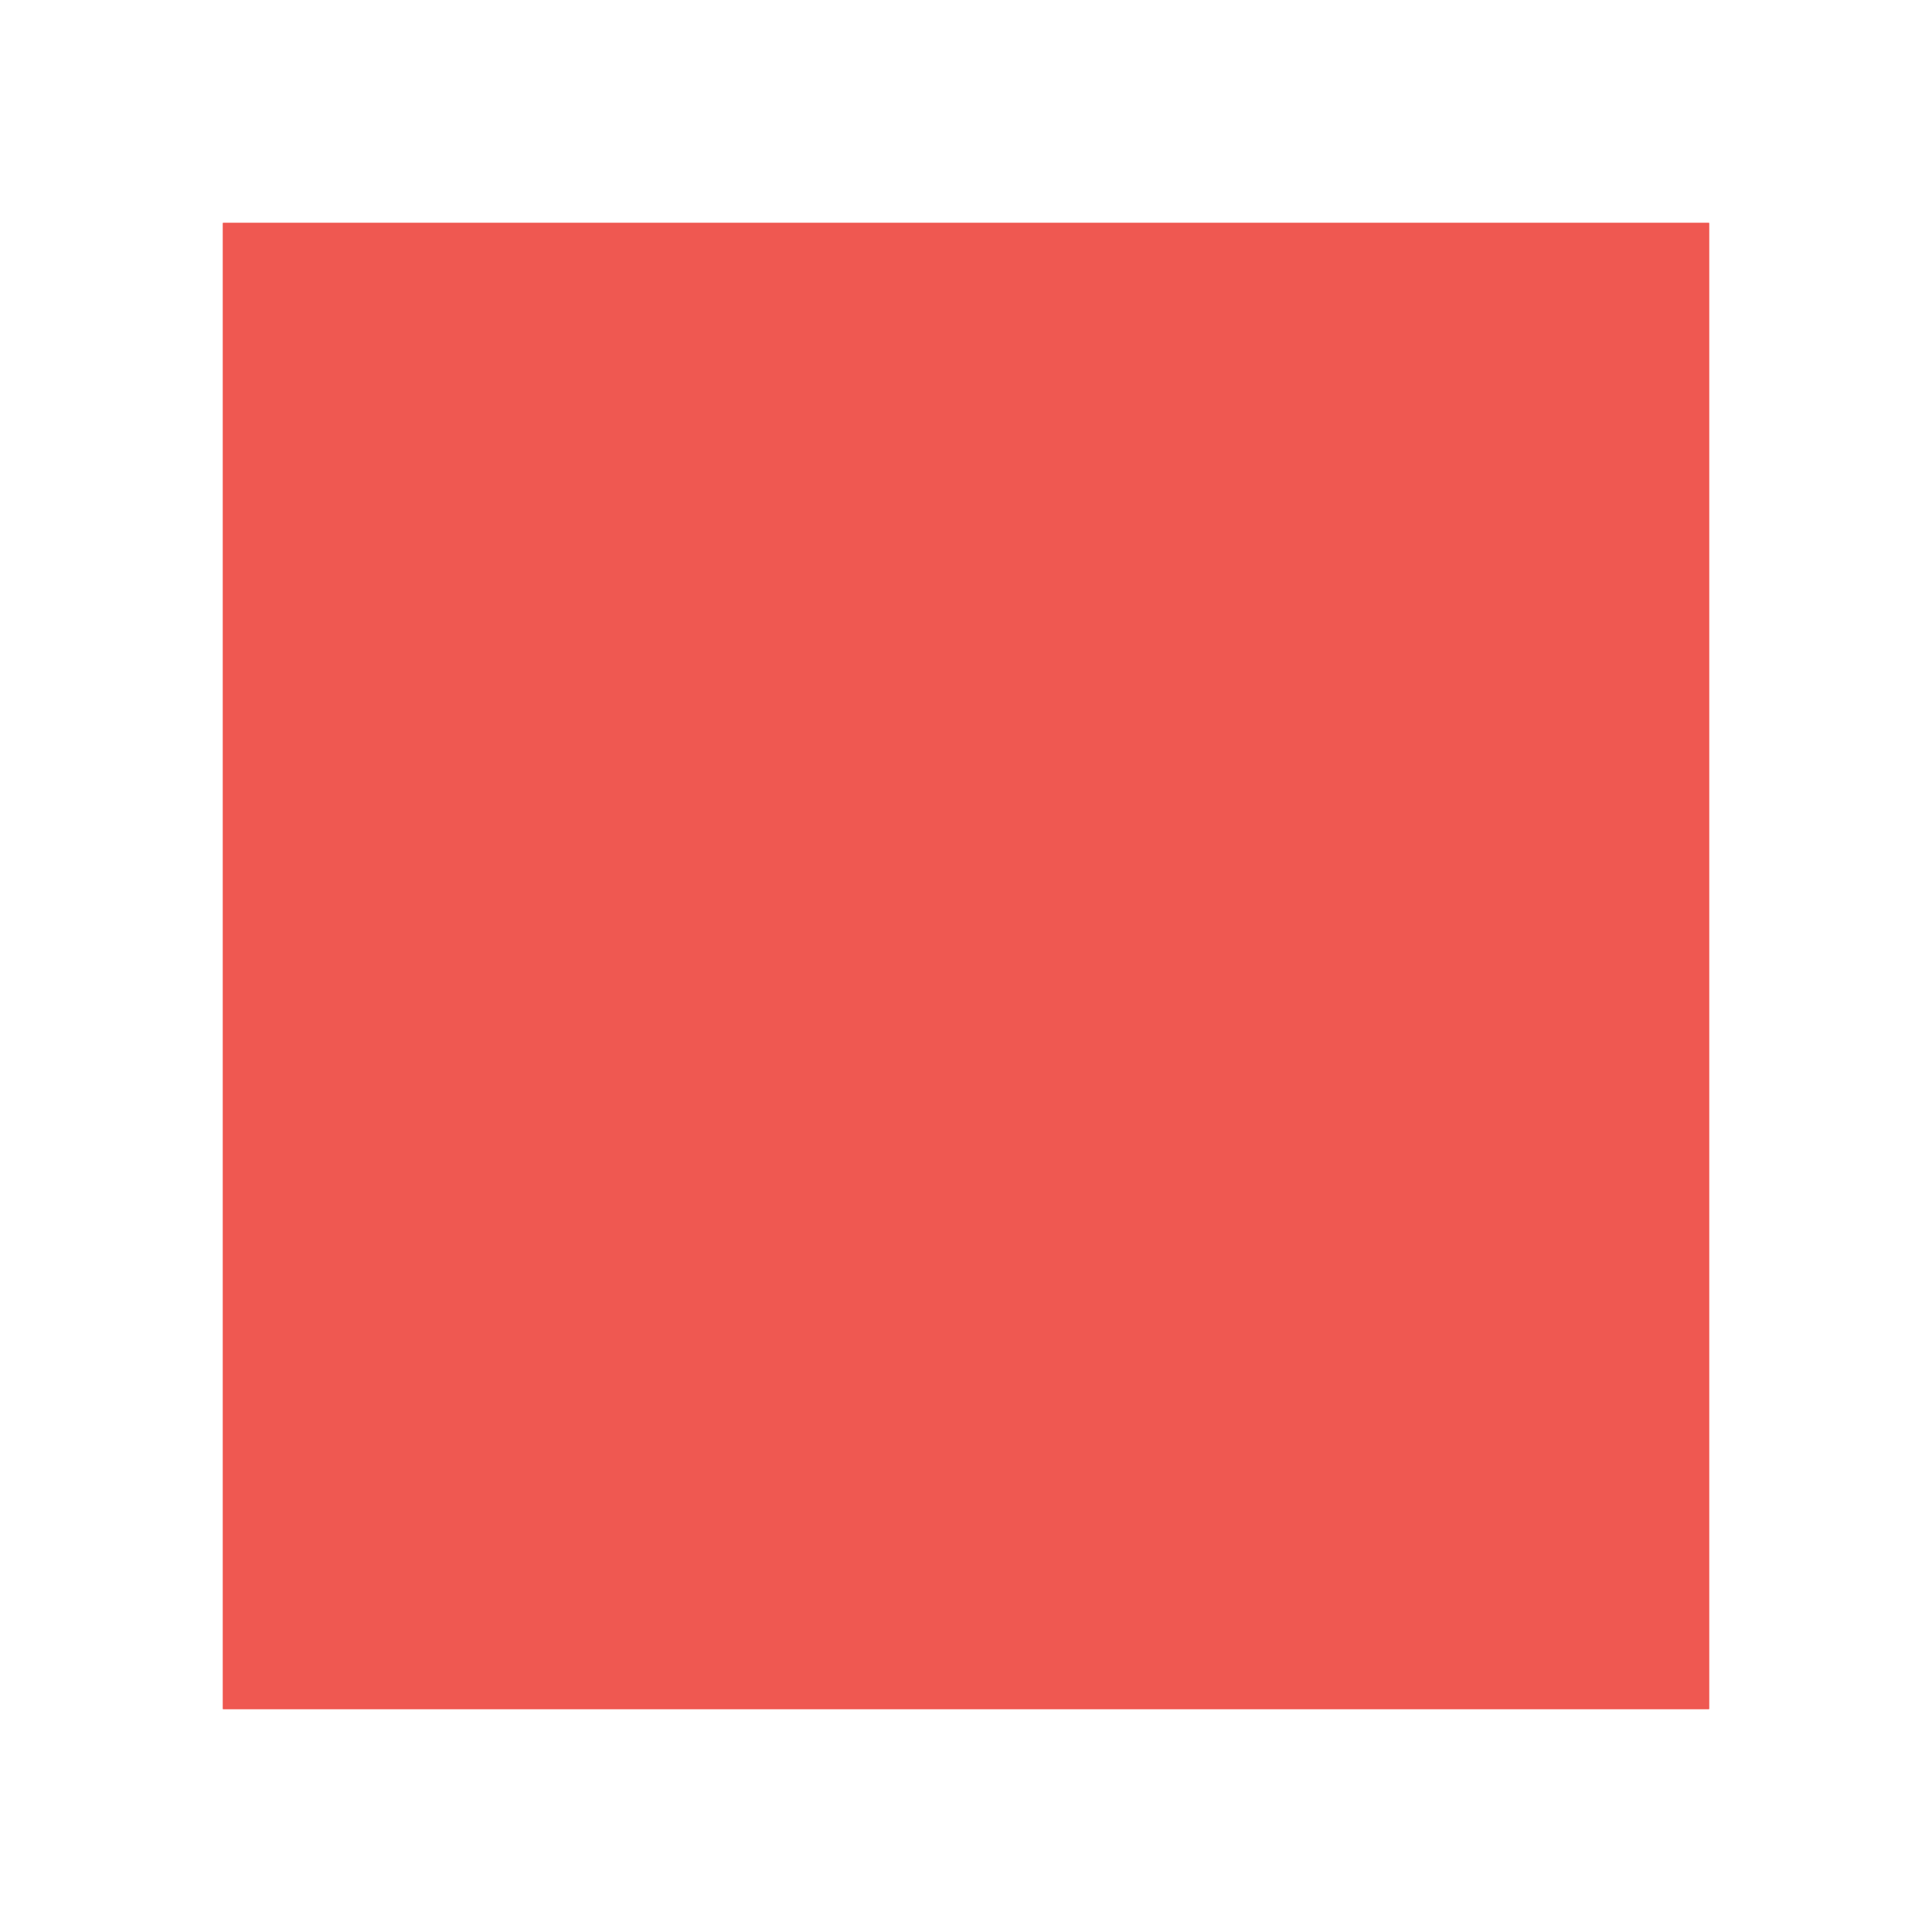 ﻿<?xml version="1.0" encoding="utf-8"?>
<svg version="1.1" xmlns:xlink="http://www.w3.org/1999/xlink" width="26px" height="26px" xmlns="http://www.w3.org/2000/svg">
  <defs>
    <filter x="15px" y="13px" width="26px" height="26px" filterUnits="userSpaceOnUse" id="filter805">
      <feOffset dx="0" dy="0" in="SourceAlpha" result="shadowOffsetInner" />
      <feGaussianBlur stdDeviation="1.5" in="shadowOffsetInner" result="shadowGaussian" />
      <feComposite in2="shadowGaussian" operator="atop" in="SourceAlpha" result="shadowComposite" />
      <feColorMatrix type="matrix" values="0 0 0 0 0  0 0 0 0 0  0 0 0 0 0  0 0 0 0.349 0  " in="shadowComposite" />
    </filter>
    <g id="widget806">
      <path d="M 0 20  L 0 0  L 20 0  L 20 20  L 12.014 20  L 0 20  Z " fill-rule="nonzero" fill="#ef5851" stroke="none" transform="matrix(1 0 0 1 18 16 )" />
    </g>
  </defs>
  <g transform="matrix(1 0 0 1 -15 -13 )">
    <use xlink:href="#widget806" filter="url(#filter805)" />
    <use xlink:href="#widget806" />
  </g>
</svg>